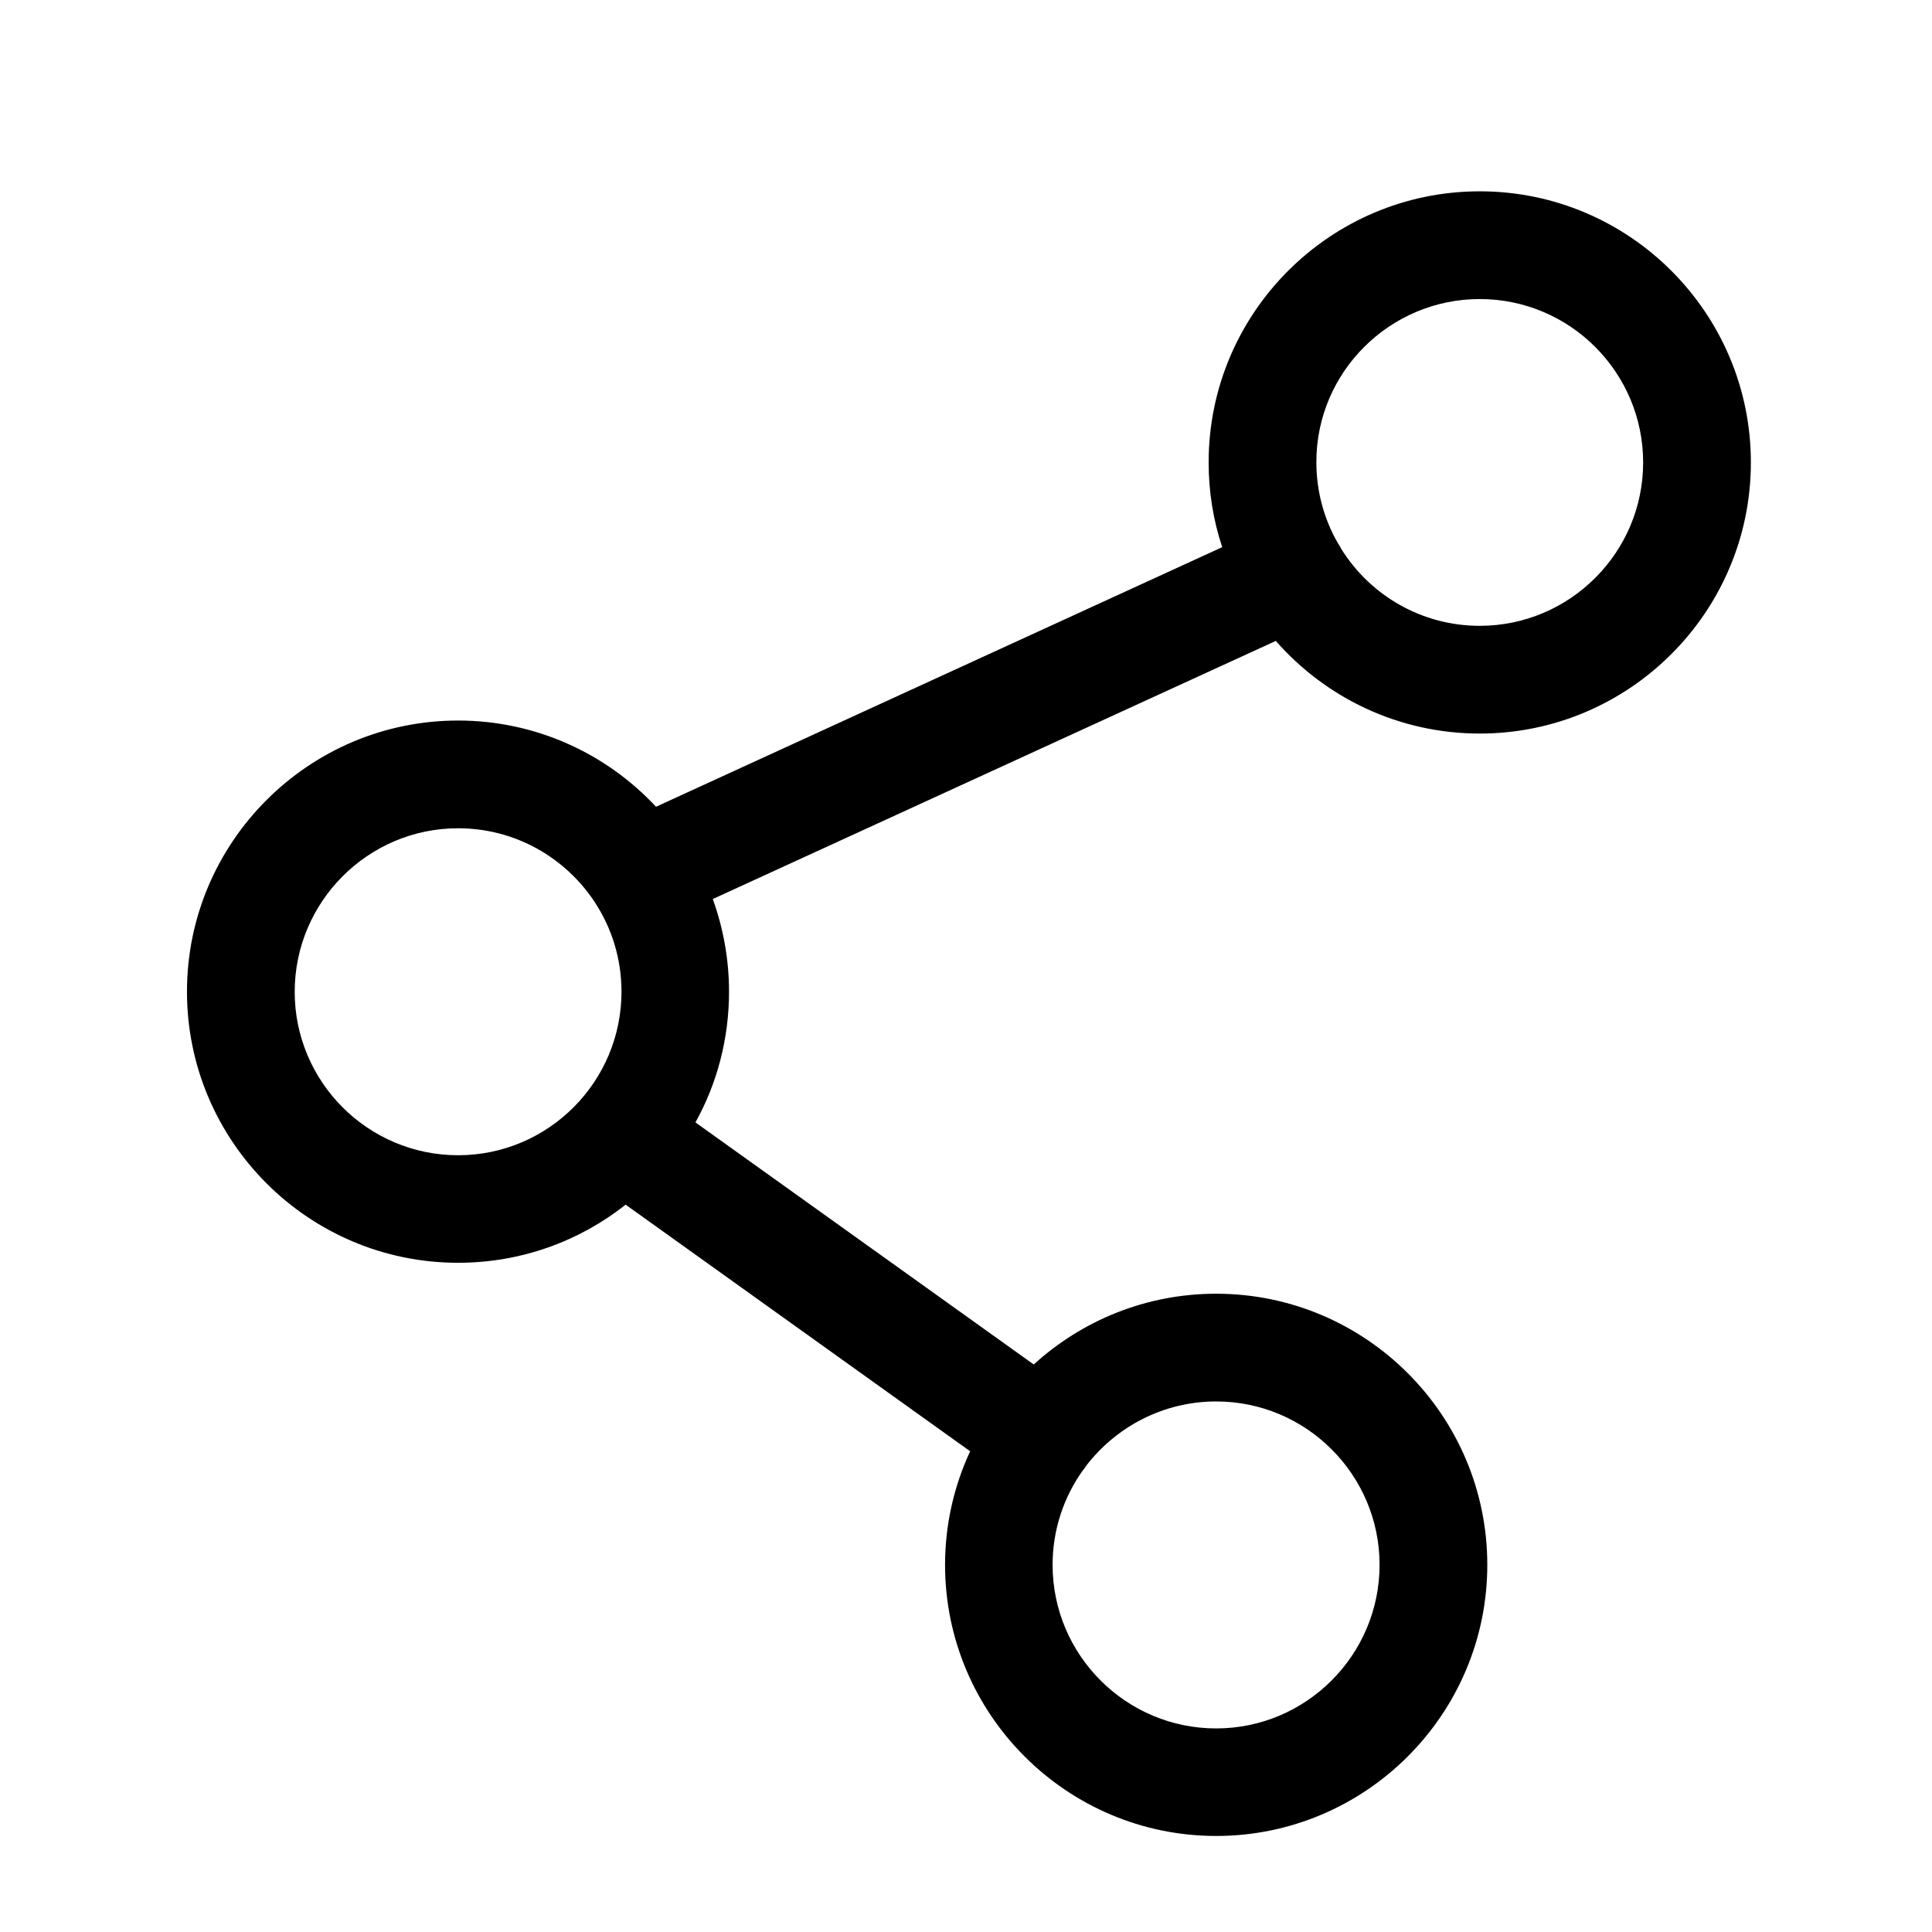 <svg class="icon" viewBox="0 0 1024 1024" xmlns="http://www.w3.org/2000/svg" width="300" height="300"><defs><style/></defs><path d="M784.3 388.8c79.2 0 143.7-64.4 143.7-143.7 0-79.2-64.4-143.7-143.7-143.7-79.2 0-143.7 64.4-143.7 143.7 0 15.7 2.5 30.8 7.2 44.9L347.7 427.6c-26.2-28.1-63.6-45.7-104.9-45.7-79.2 0-143.7 64.5-143.7 143.7 0 79.2 64.4 143.7 143.7 143.7 33.5 0 64.4-11.5 88.8-30.8l182.6 130.7c-8.5 18.3-13.3 38.7-13.3 60.2 0 79.2 64.5 143.7 143.7 143.7s143.7-64.5 143.7-143.7c0-79.2-64.4-143.7-143.7-143.7-37.2 0-71.1 14.2-96.7 37.5L368.6 594.9c11.4-20.5 17.8-44.2 17.8-69.3 0-17.2-3.1-33.8-8.6-49.1l298.4-136.8c26.4 30.1 65.1 49.1 108.1 49.1zM242.8 612.3c-47.8 0-86.6-38.9-86.6-86.6 0-47.8 38.9-86.7 86.6-86.7 30.3 0 56.9 15.6 72.4 39.1.1.2.2.4.3.5 8.8 13.5 13.9 29.7 13.9 47 0 47.8-38.8 86.7-86.6 86.7zm401.8 130.5c47.8 0 86.6 38.9 86.6 86.6 0 47.8-38.9 86.7-86.6 86.7-47.8 0-86.7-38.9-86.7-86.7 0-18.6 5.9-35.8 15.9-49.9.5-.5.9-1.1 1.3-1.7l.6-.9c15.9-20.7 40.9-34.1 68.9-34.1zm139.7-584.3c47.8 0 86.6 38.9 86.6 86.6 0 47.8-38.9 86.6-86.6 86.6-30.9 0-58-16.2-73.3-40.6-.6-1.2-1.3-2.3-2-3.4-7.2-12.6-11.3-27.2-11.3-42.7-.1-47.6 38.8-86.5 86.6-86.5z"/></svg>